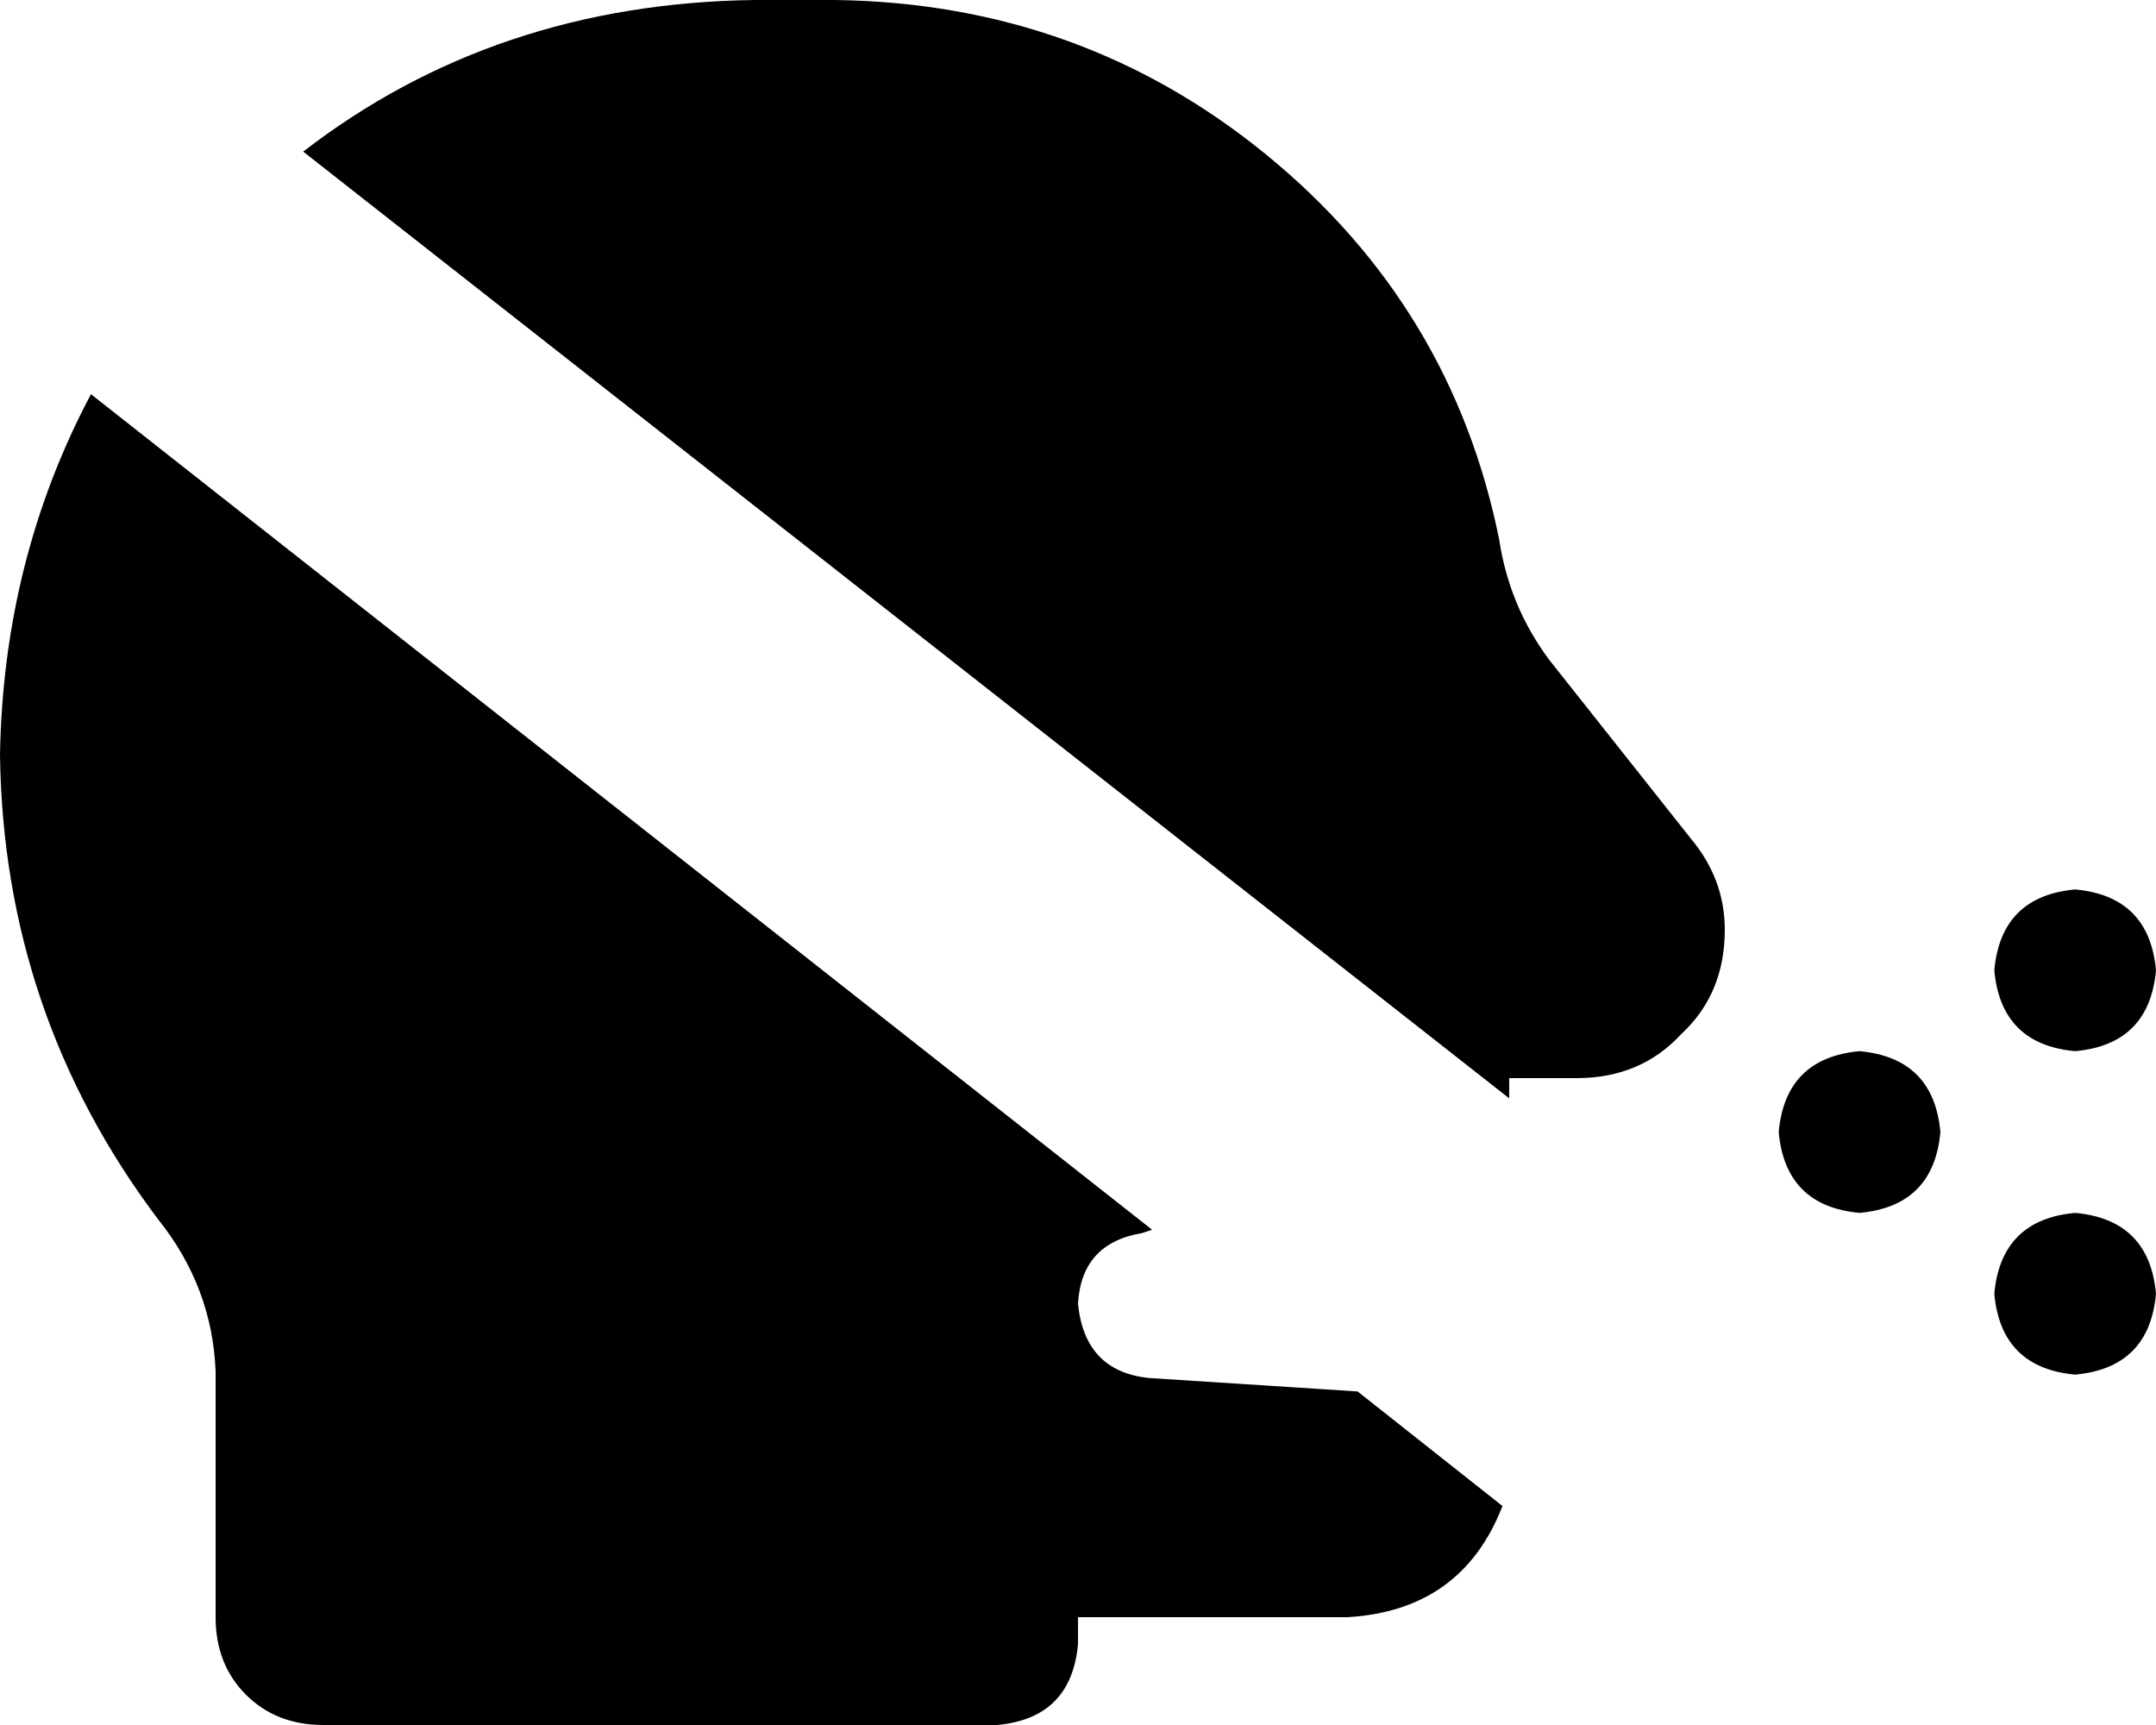 <svg xmlns="http://www.w3.org/2000/svg" viewBox="0 0 640 512">
    <path d="M 0 224 Q 1 166 27 117 L 342 365 L 339 366 Q 321 369 320 387 Q 322 407 341 409 L 403 413 L 446 447 Q 434 478 400 480 L 320 480 L 320 488 Q 318 510 296 512 L 256 512 L 256 512 L 96 512 Q 82 512 73 503 Q 64 494 64 480 L 64 407 Q 63 382 47 362 Q 1 301 0 224 L 0 224 Z M 90 45 Q 147 1 224 0 L 248 0 Q 321 1 376 46 Q 431 91 445 160 Q 448 180 460 196 L 502 249 Q 512 261 512 276 Q 512 295 499 307 Q 487 320 468 320 L 448 320 L 448 320 L 448 326 L 90 45 L 90 45 Z M 616 360 Q 638 362 640 384 Q 638 406 616 408 Q 594 406 592 384 Q 594 362 616 360 L 616 360 Z M 528 336 Q 530 314 552 312 Q 574 314 576 336 Q 574 358 552 360 Q 530 358 528 336 L 528 336 Z M 616 264 Q 638 266 640 288 Q 638 310 616 312 Q 594 310 592 288 Q 594 266 616 264 L 616 264 Z"/>
</svg>
